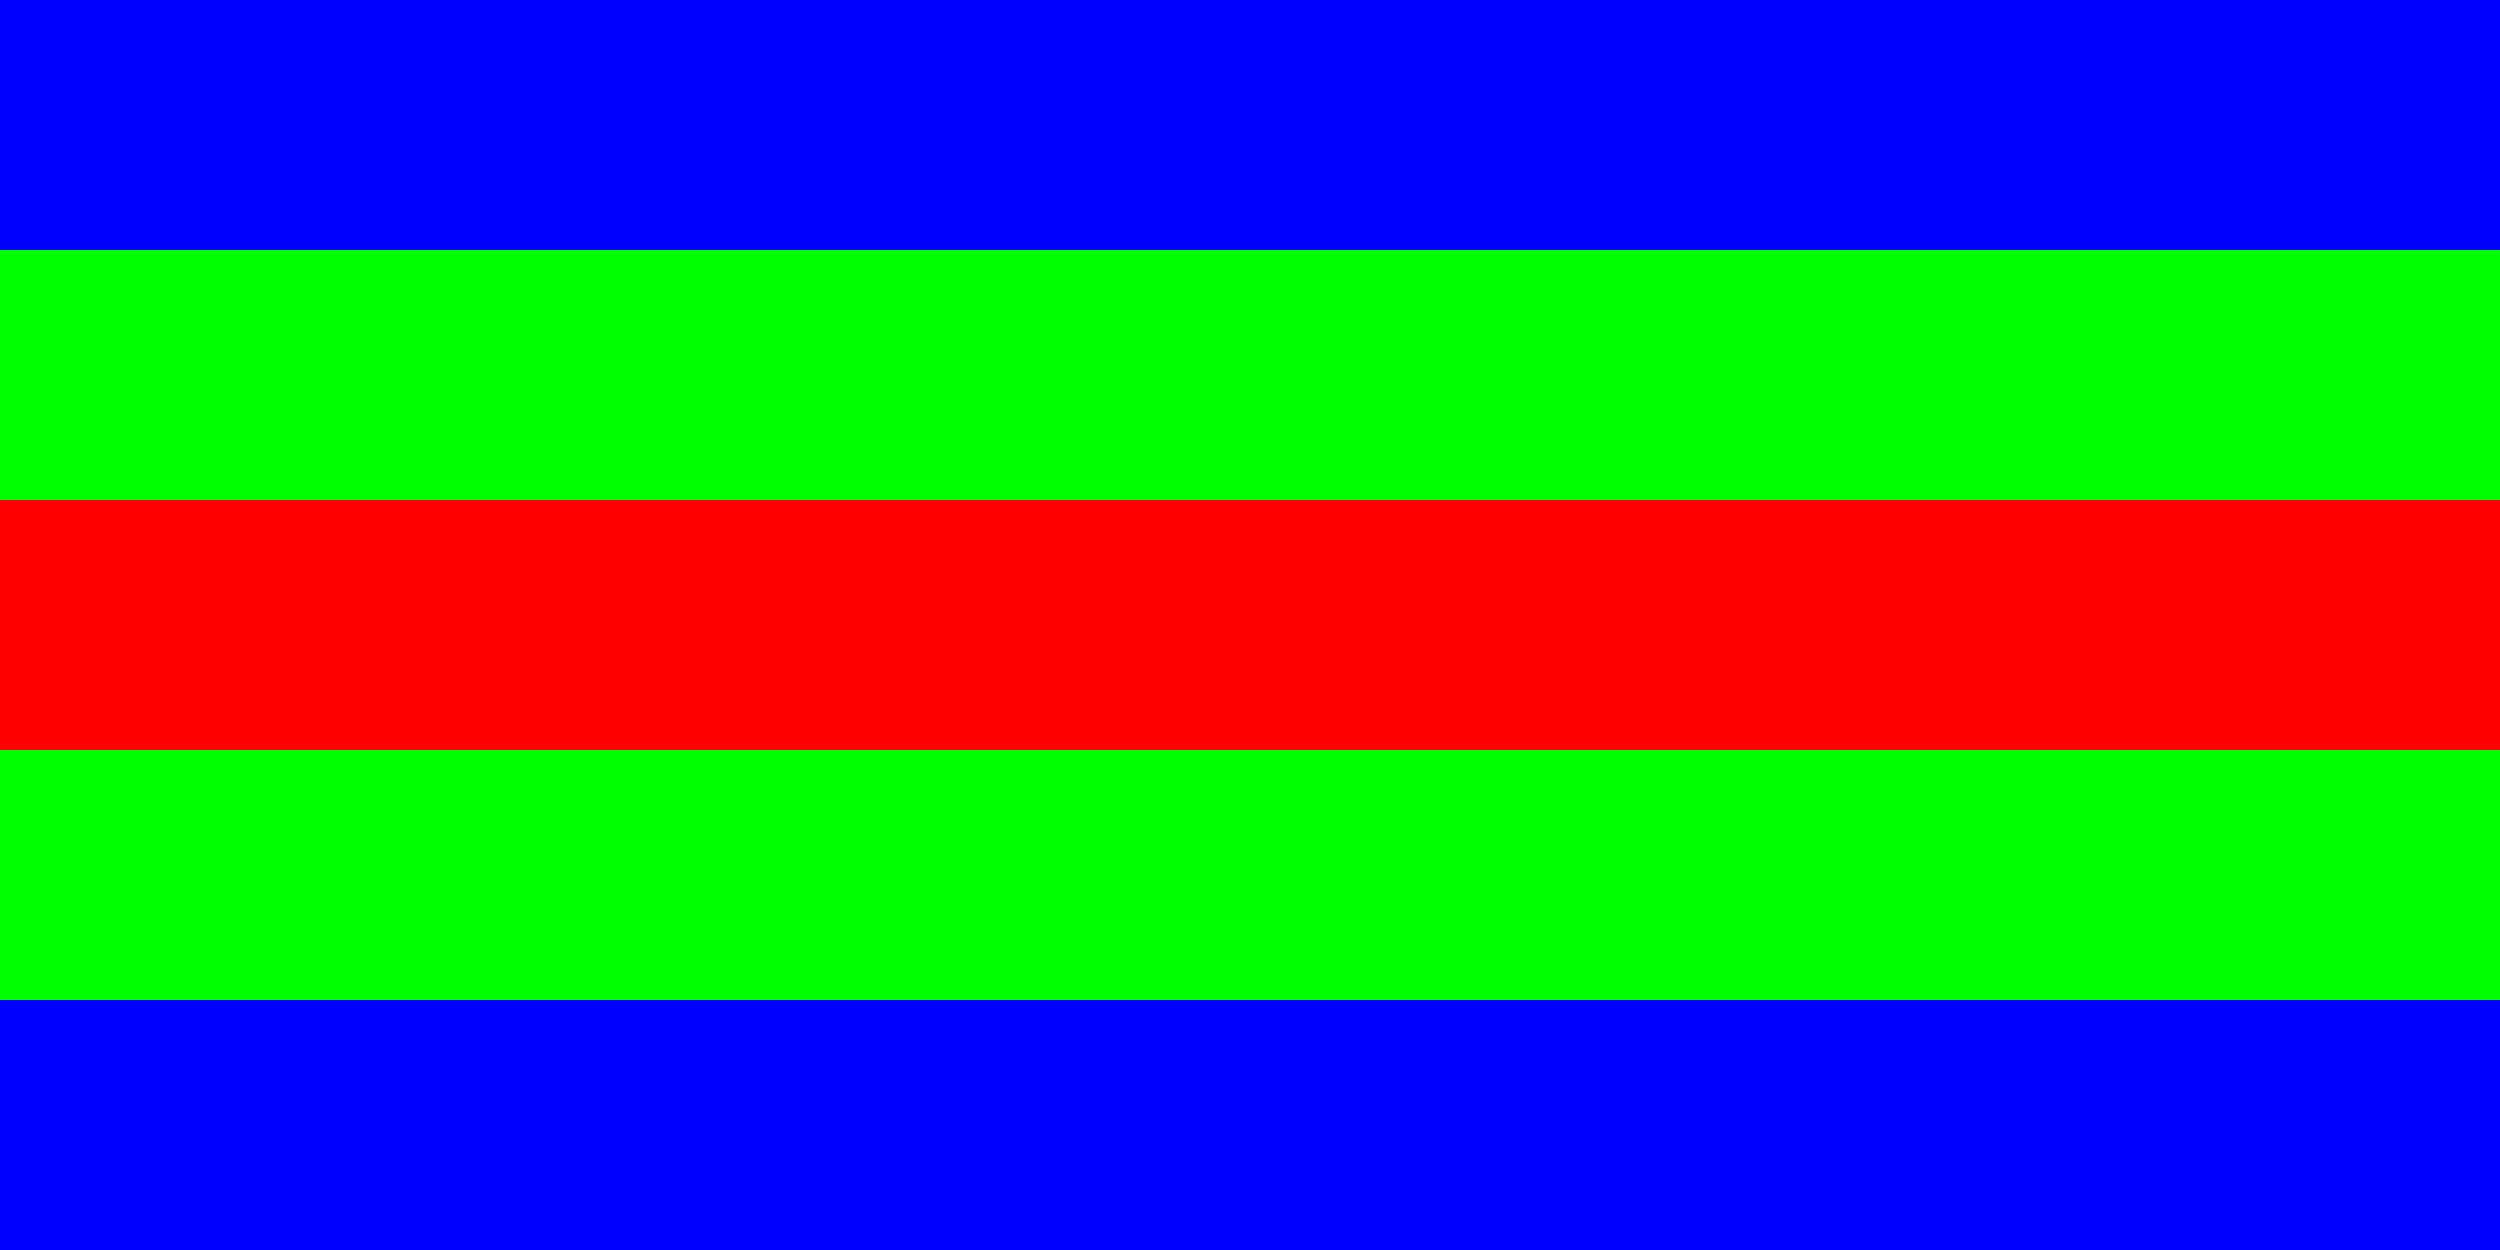 <?xml version="1.0"?>
<svg xmlns="http://www.w3.org/2000/svg" xmlns:xlink="http://www.w3.org/1999/xlink" version="1.1" width="720" height="360" viewBox="0 0 720 360">
<!-- Generated by Kreative Vexillo v1.0 -->
<style>
.blue{fill:rgb(0,0,255);}
.green{fill:rgb(0,255,0);}
.red{fill:rgb(255,0,0);}
</style>
<g>
<g>
<rect x="0" y="0" width="720" height="72" class="blue"/>
<rect x="0" y="72" width="720" height="72" class="green"/>
<rect x="0" y="144" width="720" height="72" class="red"/>
<rect x="0" y="216" width="720" height="72" class="green"/>
<rect x="0" y="288" width="720" height="72" class="blue"/>
</g>
</g>
</svg>
